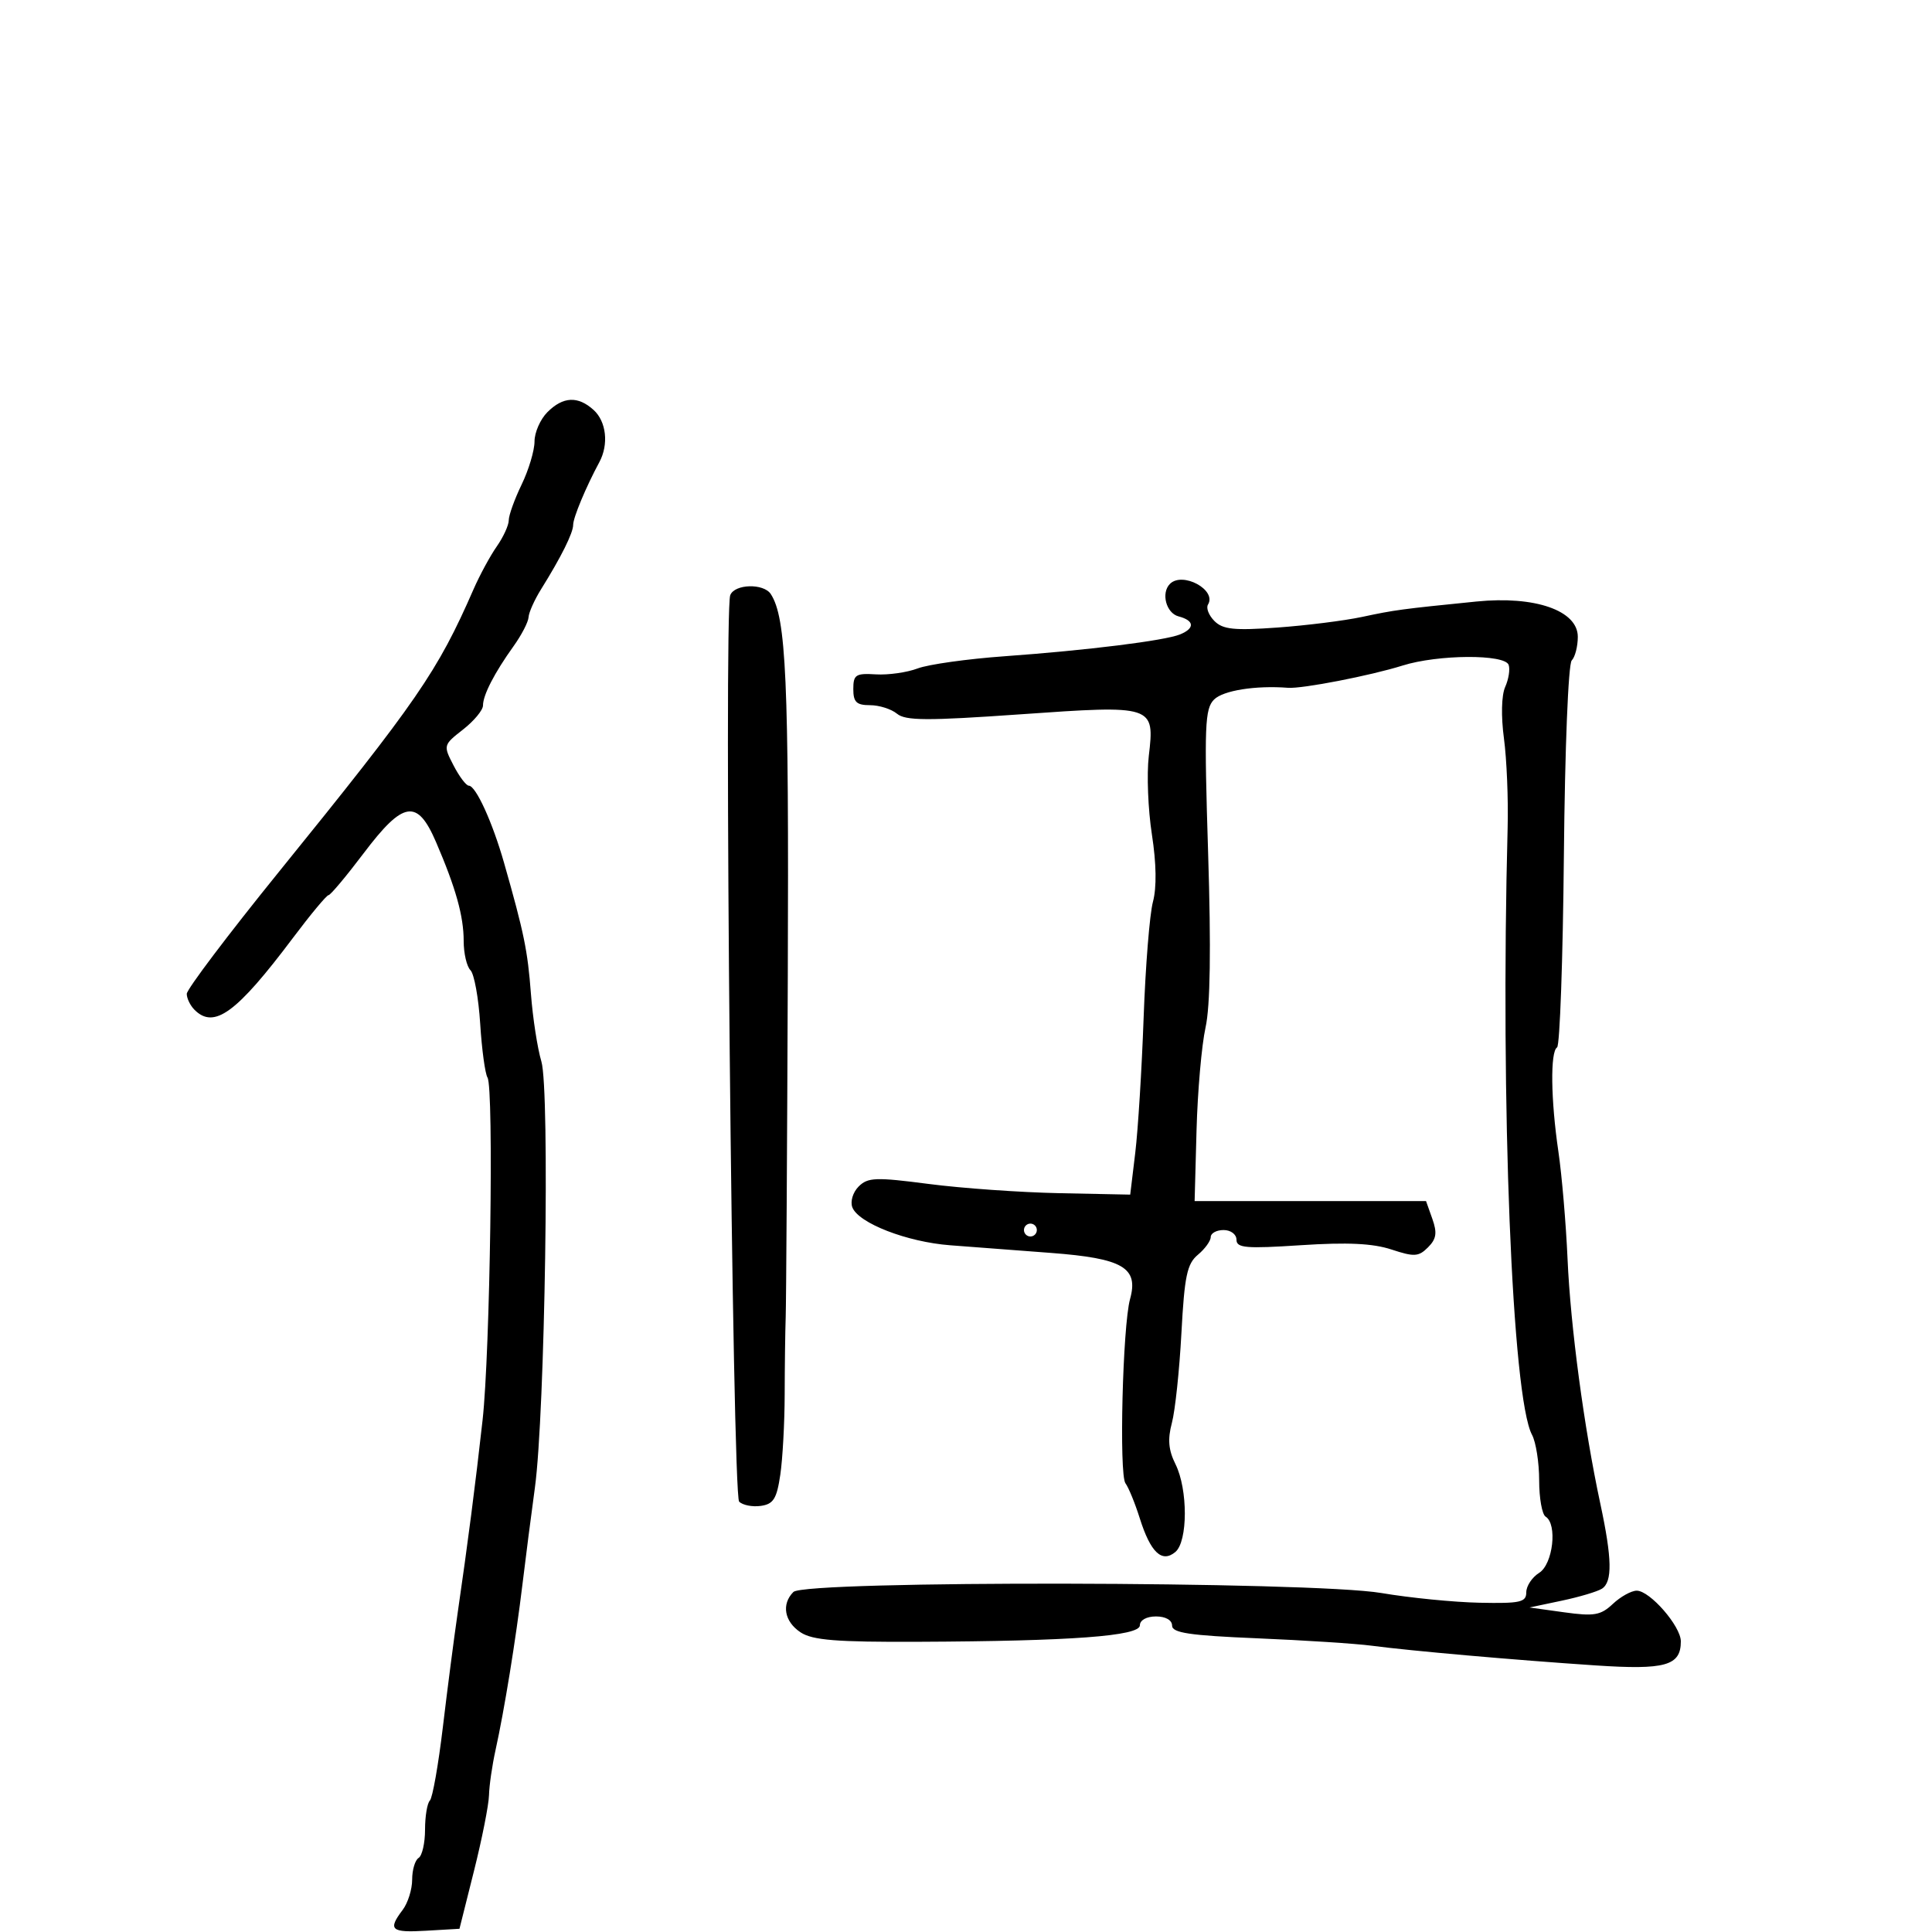 <svg xmlns="http://www.w3.org/2000/svg" width="300" height="300" viewBox="0 0 300 300" version="1.1">
  <defs/>
  <path d="M181.667,90.667 C183.629,88.704 188.978,91.609 187.577,93.876 C187.249,94.405 187.7,95.557 188.578,96.435 C189.887,97.744 191.65,97.926 198.338,97.447 C202.827,97.124 208.75,96.382 211.5,95.796 C216.608,94.708 217.525,94.584 229.248,93.405 C238.352,92.489 245,94.801 245,98.883 C245,100.377 244.576,102.027 244.058,102.55 C243.524,103.088 242.996,116.22 242.839,132.826 C242.688,148.955 242.212,162.369 241.782,162.635 C240.708,163.299 240.802,170.768 241.985,178.808 C242.526,182.489 243.167,190 243.409,195.5 C243.871,206.017 245.976,221.737 248.499,233.5 C250.328,242.027 250.396,245.626 248.75,246.691 C248.063,247.136 245.25,247.975 242.5,248.555 L237.5,249.61 L242.88,250.357 C247.543,251.004 248.552,250.83 250.445,249.052 C251.646,247.923 253.313,247 254.149,247 C256.197,247 261,252.517 261,254.869 C261,258.654 258.602,259.328 247.726,258.602 C235.143,257.763 219.014,256.343 213,255.546 C210.525,255.218 202.537,254.701 195.25,254.397 C184.718,253.958 182,253.553 182,252.423 C182,251.572 180.995,251 179.5,251 C178.04,251 177,251.575 177,252.381 C177,254.048 166.389,254.836 142.577,254.936 C129.908,254.99 126.179,254.692 124.327,253.479 C121.794,251.819 121.305,249.095 123.2,247.2 C125.014,245.386 203.7,245.527 214.5,247.363 C218.9,248.111 225.762,248.791 229.75,248.872 C236.075,249.002 237,248.795 237,247.251 C237,246.278 237.9,244.919 239,244.232 C241.148,242.89 241.863,236.651 240,235.5 C239.45,235.16 239,232.629 239,229.875 C239,227.122 238.502,223.938 237.893,222.801 C234.795,217.012 232.971,171.586 234.105,128.5 C234.221,124.1 233.964,117.877 233.533,114.672 C233.069,111.217 233.146,107.959 233.723,106.672 C234.259,105.477 234.502,103.938 234.265,103.25 C233.679,101.553 223.295,101.615 217.785,103.348 C212.83,104.907 202.196,106.972 200,106.801 C194.985,106.412 189.929,107.214 188.522,108.621 C187.081,110.062 186.978,112.709 187.596,132.428 C188.065,147.359 187.933,156.231 187.194,159.557 C186.59,162.276 185.962,169.45 185.798,175.5 L185.5,186.5 L221.433,186.5 L222.415,189.266 C223.187,191.44 223.043,192.386 221.739,193.689 C220.279,195.15 219.604,195.19 216.065,194.022 C213.183,193.07 209.218,192.882 202.025,193.353 C193.475,193.913 192,193.789 192,192.505 C192,191.667 191.114,191 190,191 C188.9,191 188,191.49 188,192.09 C188,192.689 187.103,193.927 186.006,194.84 C184.324,196.239 183.923,198.148 183.45,207 C183.142,212.775 182.476,219.052 181.97,220.949 C181.292,223.495 181.437,225.17 182.526,227.352 C184.475,231.26 184.46,239.373 182.5,241 C180.413,242.732 178.656,241.065 176.985,235.764 C176.245,233.419 175.245,230.972 174.762,230.327 C173.748,228.974 174.325,205.87 175.475,201.715 C176.827,196.835 174.37,195.399 163.227,194.555 C157.877,194.149 150.82,193.614 147.545,193.365 C140.845,192.856 133.293,189.928 132.351,187.473 C132.004,186.567 132.438,185.133 133.331,184.24 C134.754,182.817 135.989,182.772 144.218,183.845 C149.323,184.51 158.45,185.155 164.5,185.277 L175.5,185.5 L176.283,179 C176.713,175.425 177.299,165.975 177.583,158 C177.868,150.025 178.518,141.944 179.027,140.042 C179.622,137.821 179.564,134.075 178.865,129.57 C178.267,125.712 178.05,120.233 178.383,117.396 C179.311,109.502 179.19,109.463 158.406,110.922 C143.954,111.937 140.607,111.92 139.284,110.826 C138.402,110.097 136.515,109.5 135.09,109.5 C132.994,109.5 132.5,109.023 132.5,107 C132.5,104.768 132.876,104.523 136,104.715 C137.925,104.834 140.85,104.419 142.5,103.793 C144.15,103.167 150.225,102.315 156,101.901 C168.82,100.98 180.896,99.477 183.25,98.507 C185.573,97.55 185.466,96.355 183,95.71 C181.08,95.208 180.253,92.08 181.667,90.667 Z M85,64 C87.433,61.567 89.741,61.456 92.171,63.655 C94.157,65.452 94.549,69.009 93.064,71.764 C90.982,75.627 89,80.376 89,81.5 C89,82.757 87.135,86.5 84.017,91.5 C82.988,93.15 82.113,95.106 82.073,95.846 C82.033,96.586 80.987,98.604 79.75,100.332 C76.776,104.482 75,107.926 75,109.542 C75,110.264 73.605,111.947 71.899,113.282 C68.828,115.686 68.814,115.739 70.425,118.854 C71.319,120.584 72.387,122 72.798,122 C73.884,122 76.471,127.668 78.274,134 C81.379,144.901 81.934,147.605 82.443,154.319 C82.728,158.069 83.458,162.798 84.066,164.827 C85.396,169.264 84.631,219.501 83.059,231 C82.495,235.125 81.626,241.875 81.129,246 C80.087,254.64 78.306,265.603 76.943,271.764 C76.425,274.11 75.969,277.26 75.931,278.764 C75.893,280.269 74.846,285.55 73.604,290.5 L71.346,299.5 L66.173,299.802 C60.692,300.123 60.181,299.667 62.532,296.559 C63.339,295.491 64,293.38 64,291.868 C64,290.355 64.45,288.84 65,288.5 C65.55,288.16 66,286.184 66,284.108 C66,282.032 66.338,279.998 66.75,279.589 C67.162,279.179 68.071,274.041 68.769,268.172 C69.467,262.302 70.498,254.35 71.059,250.5 C72.624,239.774 73.837,230.388 74.936,220.5 C76.106,209.971 76.697,168.936 75.701,167.325 C75.326,166.719 74.815,162.957 74.564,158.965 C74.313,154.974 73.634,151.234 73.054,150.654 C72.474,150.074 72,148.034 72,146.121 C72,142.262 70.776,137.884 67.704,130.75 C64.793,123.99 62.636,124.326 56.462,132.5 C53.761,136.075 51.31,139 51.014,139 C50.718,139 48.231,141.987 45.488,145.639 C36.716,157.315 33.247,159.847 30.2,156.8 C29.54,156.14 29,155.026 29,154.325 C29,153.624 35.412,145.132 43.25,135.453 C64.864,108.762 67.93,104.312 73.532,91.5 C74.494,89.3 76.118,86.306 77.141,84.846 C78.163,83.386 79,81.558 79,80.783 C79,80.009 79.9,77.513 81,75.236 C82.1,72.959 83,69.95 83,68.548 C83,67.147 83.9,65.1 85,64 Z M113.391,92.422 C114.065,90.667 118.587,90.544 119.691,92.25 C122.083,95.946 122.505,105.422 122.329,151.5 C122.227,178.45 122.08,202.3 122.003,204.5 C121.926,206.7 121.855,212.1 121.845,216.5 C121.836,220.9 121.529,226.525 121.164,229 C120.613,232.736 120.099,233.557 118.135,233.835 C116.834,234.019 115.322,233.722 114.774,233.174 C113.725,232.125 112.378,95.063 113.391,92.422 Z M159,191 C159,191.55 159.45,192 160,192 C160.55,192 161,191.55 161,191 C161,190.45 160.55,190 160,190 C159.45,190 159,190.45 159,191 Z"/>
</svg>

